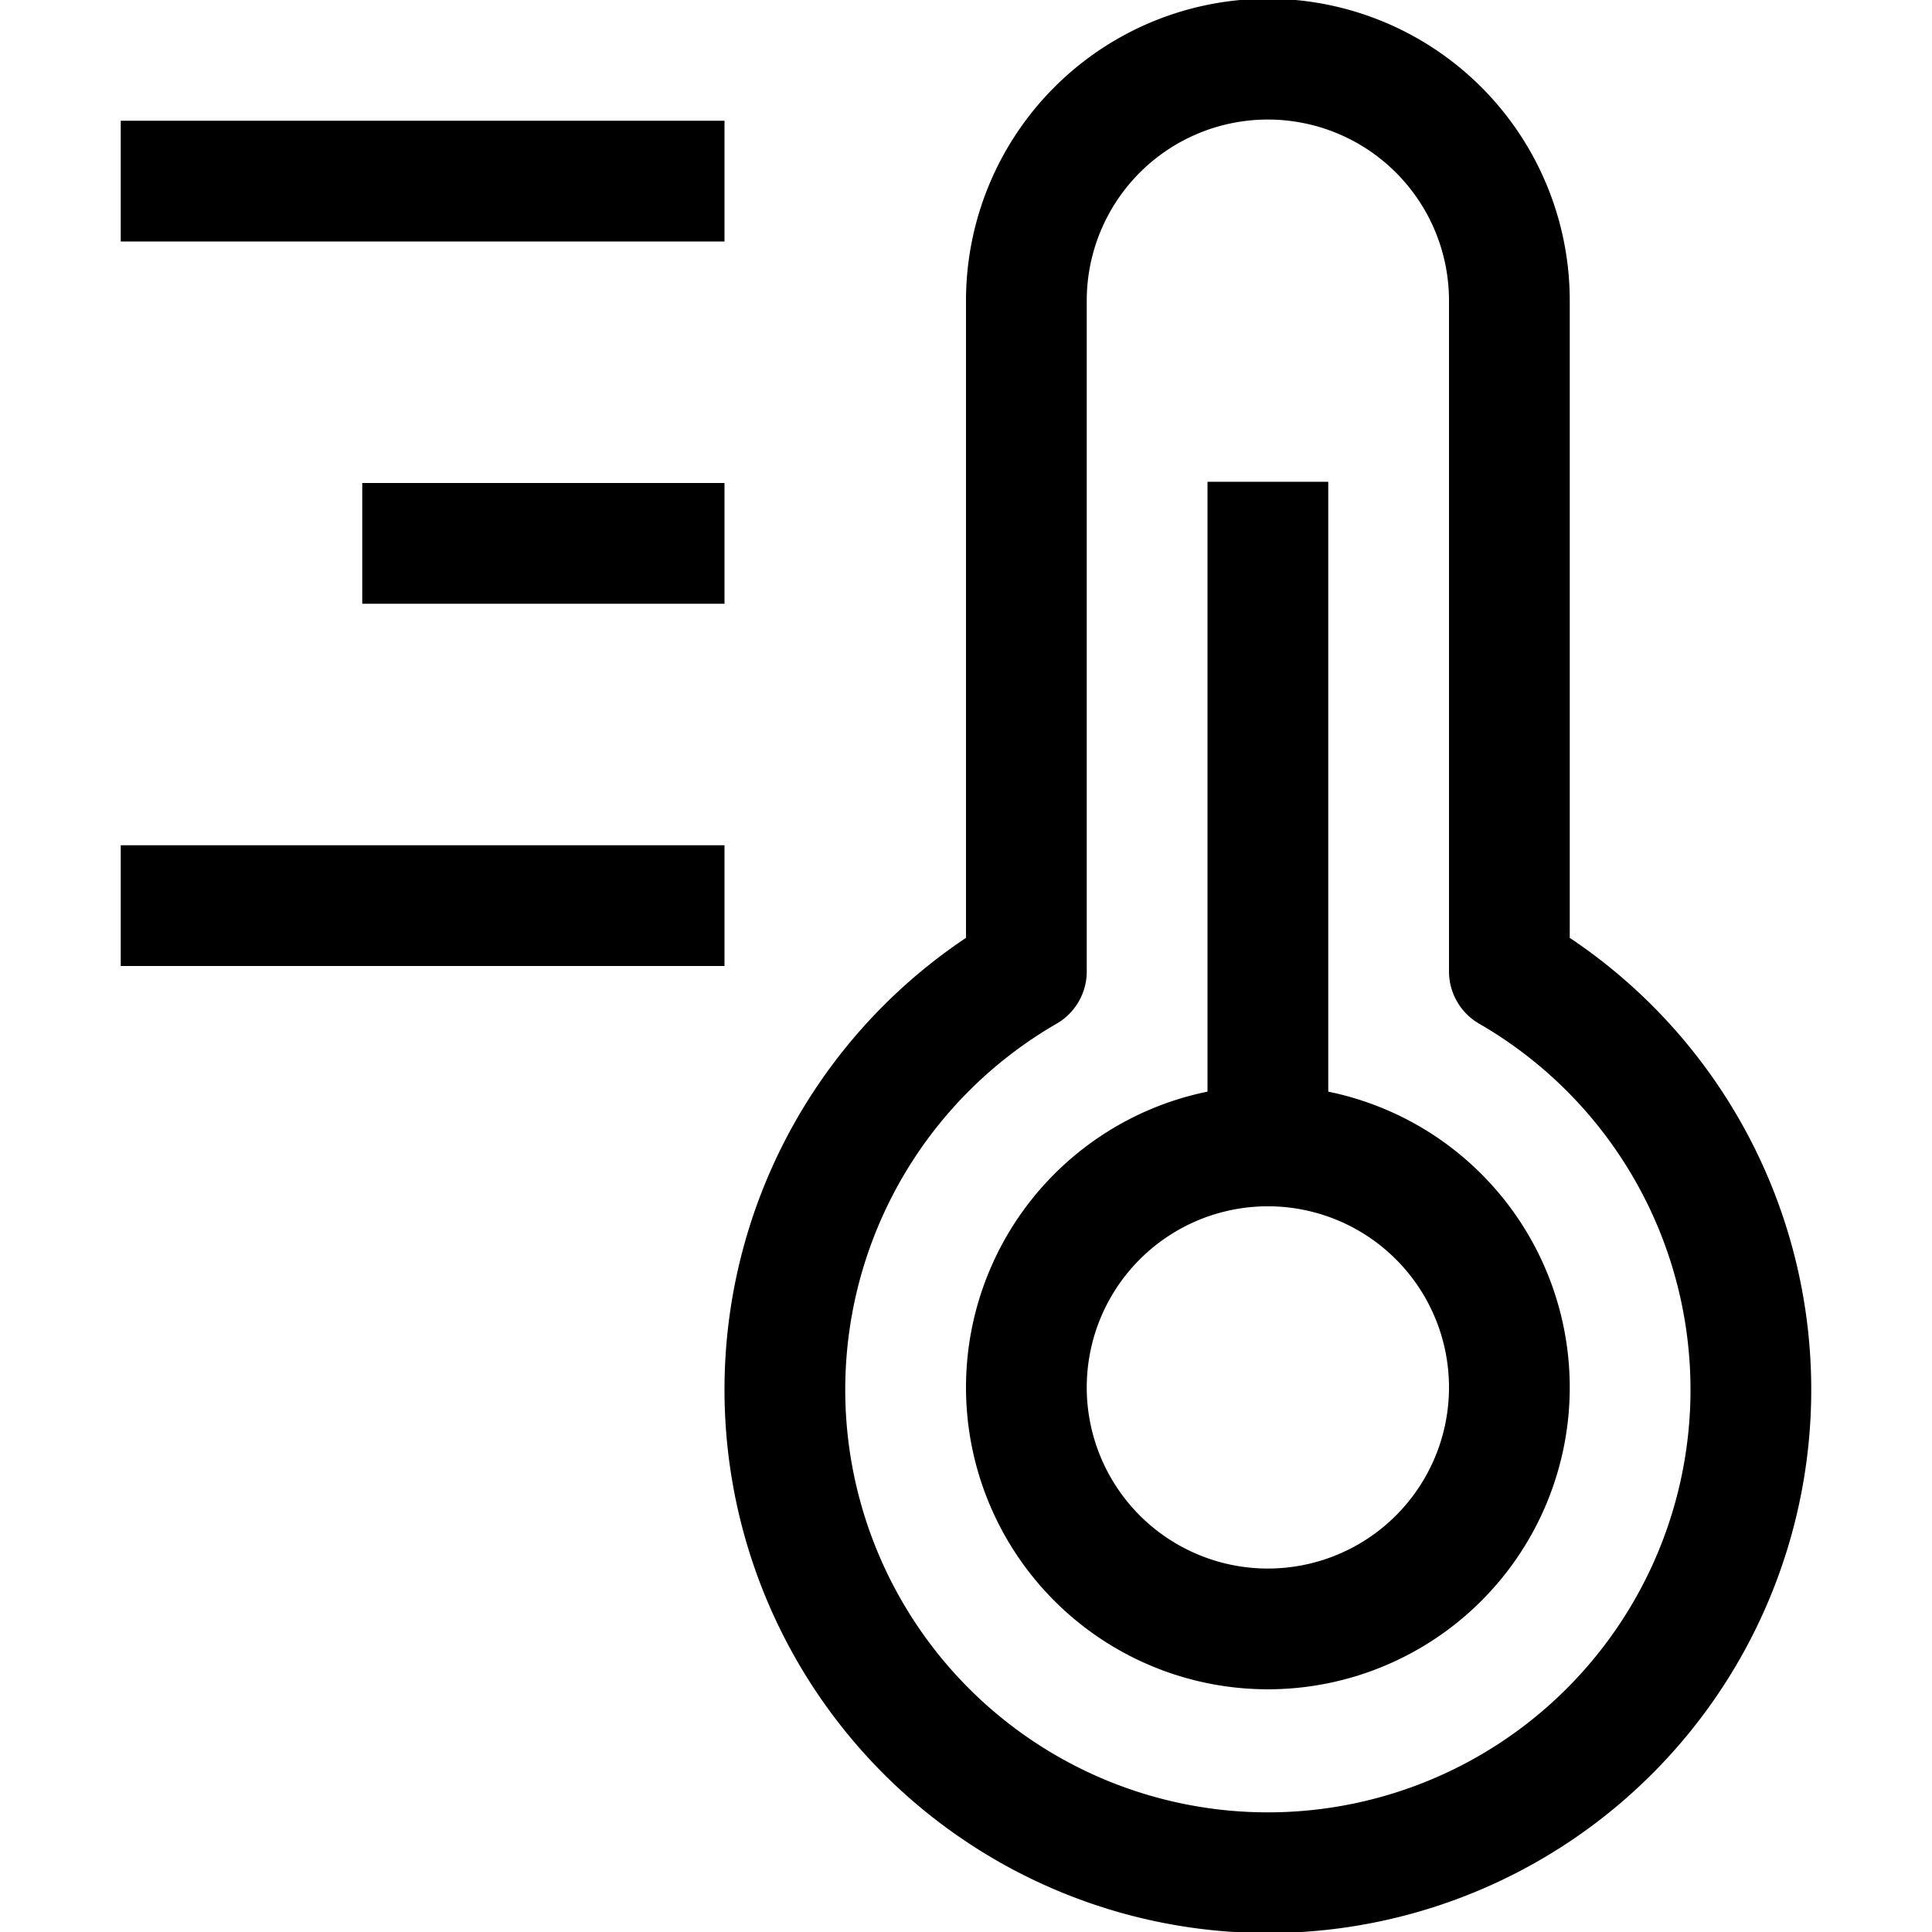 <svg xmlns="http://www.w3.org/2000/svg" width="16" height="16" fill="currentColor">
  <path fill-rule="evenodd" d="M8.732.722A2.5 2.5 0 0 1 13 2.49v5.277a4.5 4.5 0 1 1-5 0V2.49A2.5 2.5 0 0 1 8.732.722ZM10.5.99A1.5 1.5 0 0 0 9 2.49v5.555a.5.5 0 0 1-.25.433 3.5 3.5 0 1 0 3.5 0 .5.5 0 0 1-.25-.433V2.49a1.5 1.5 0 0 0-1.5-1.5Z" clip-rule="evenodd"/>
  <path fill-rule="evenodd" d="M10.5 9.99a1.5 1.5 0 1 0 0 3 1.5 1.5 0 0 0 0-3ZM8 11.49a2.5 2.5 0 1 1 5 0 2.5 2.5 0 0 1-5 0Z" clip-rule="evenodd"/>
  <path fill-rule="evenodd" d="M11 3.99v6h-1v-6h1ZM1 1h5v1H1V1ZM3 4h3v1H3V4ZM1 7h5v1H1V7Z" clip-rule="evenodd"/>
</svg>
